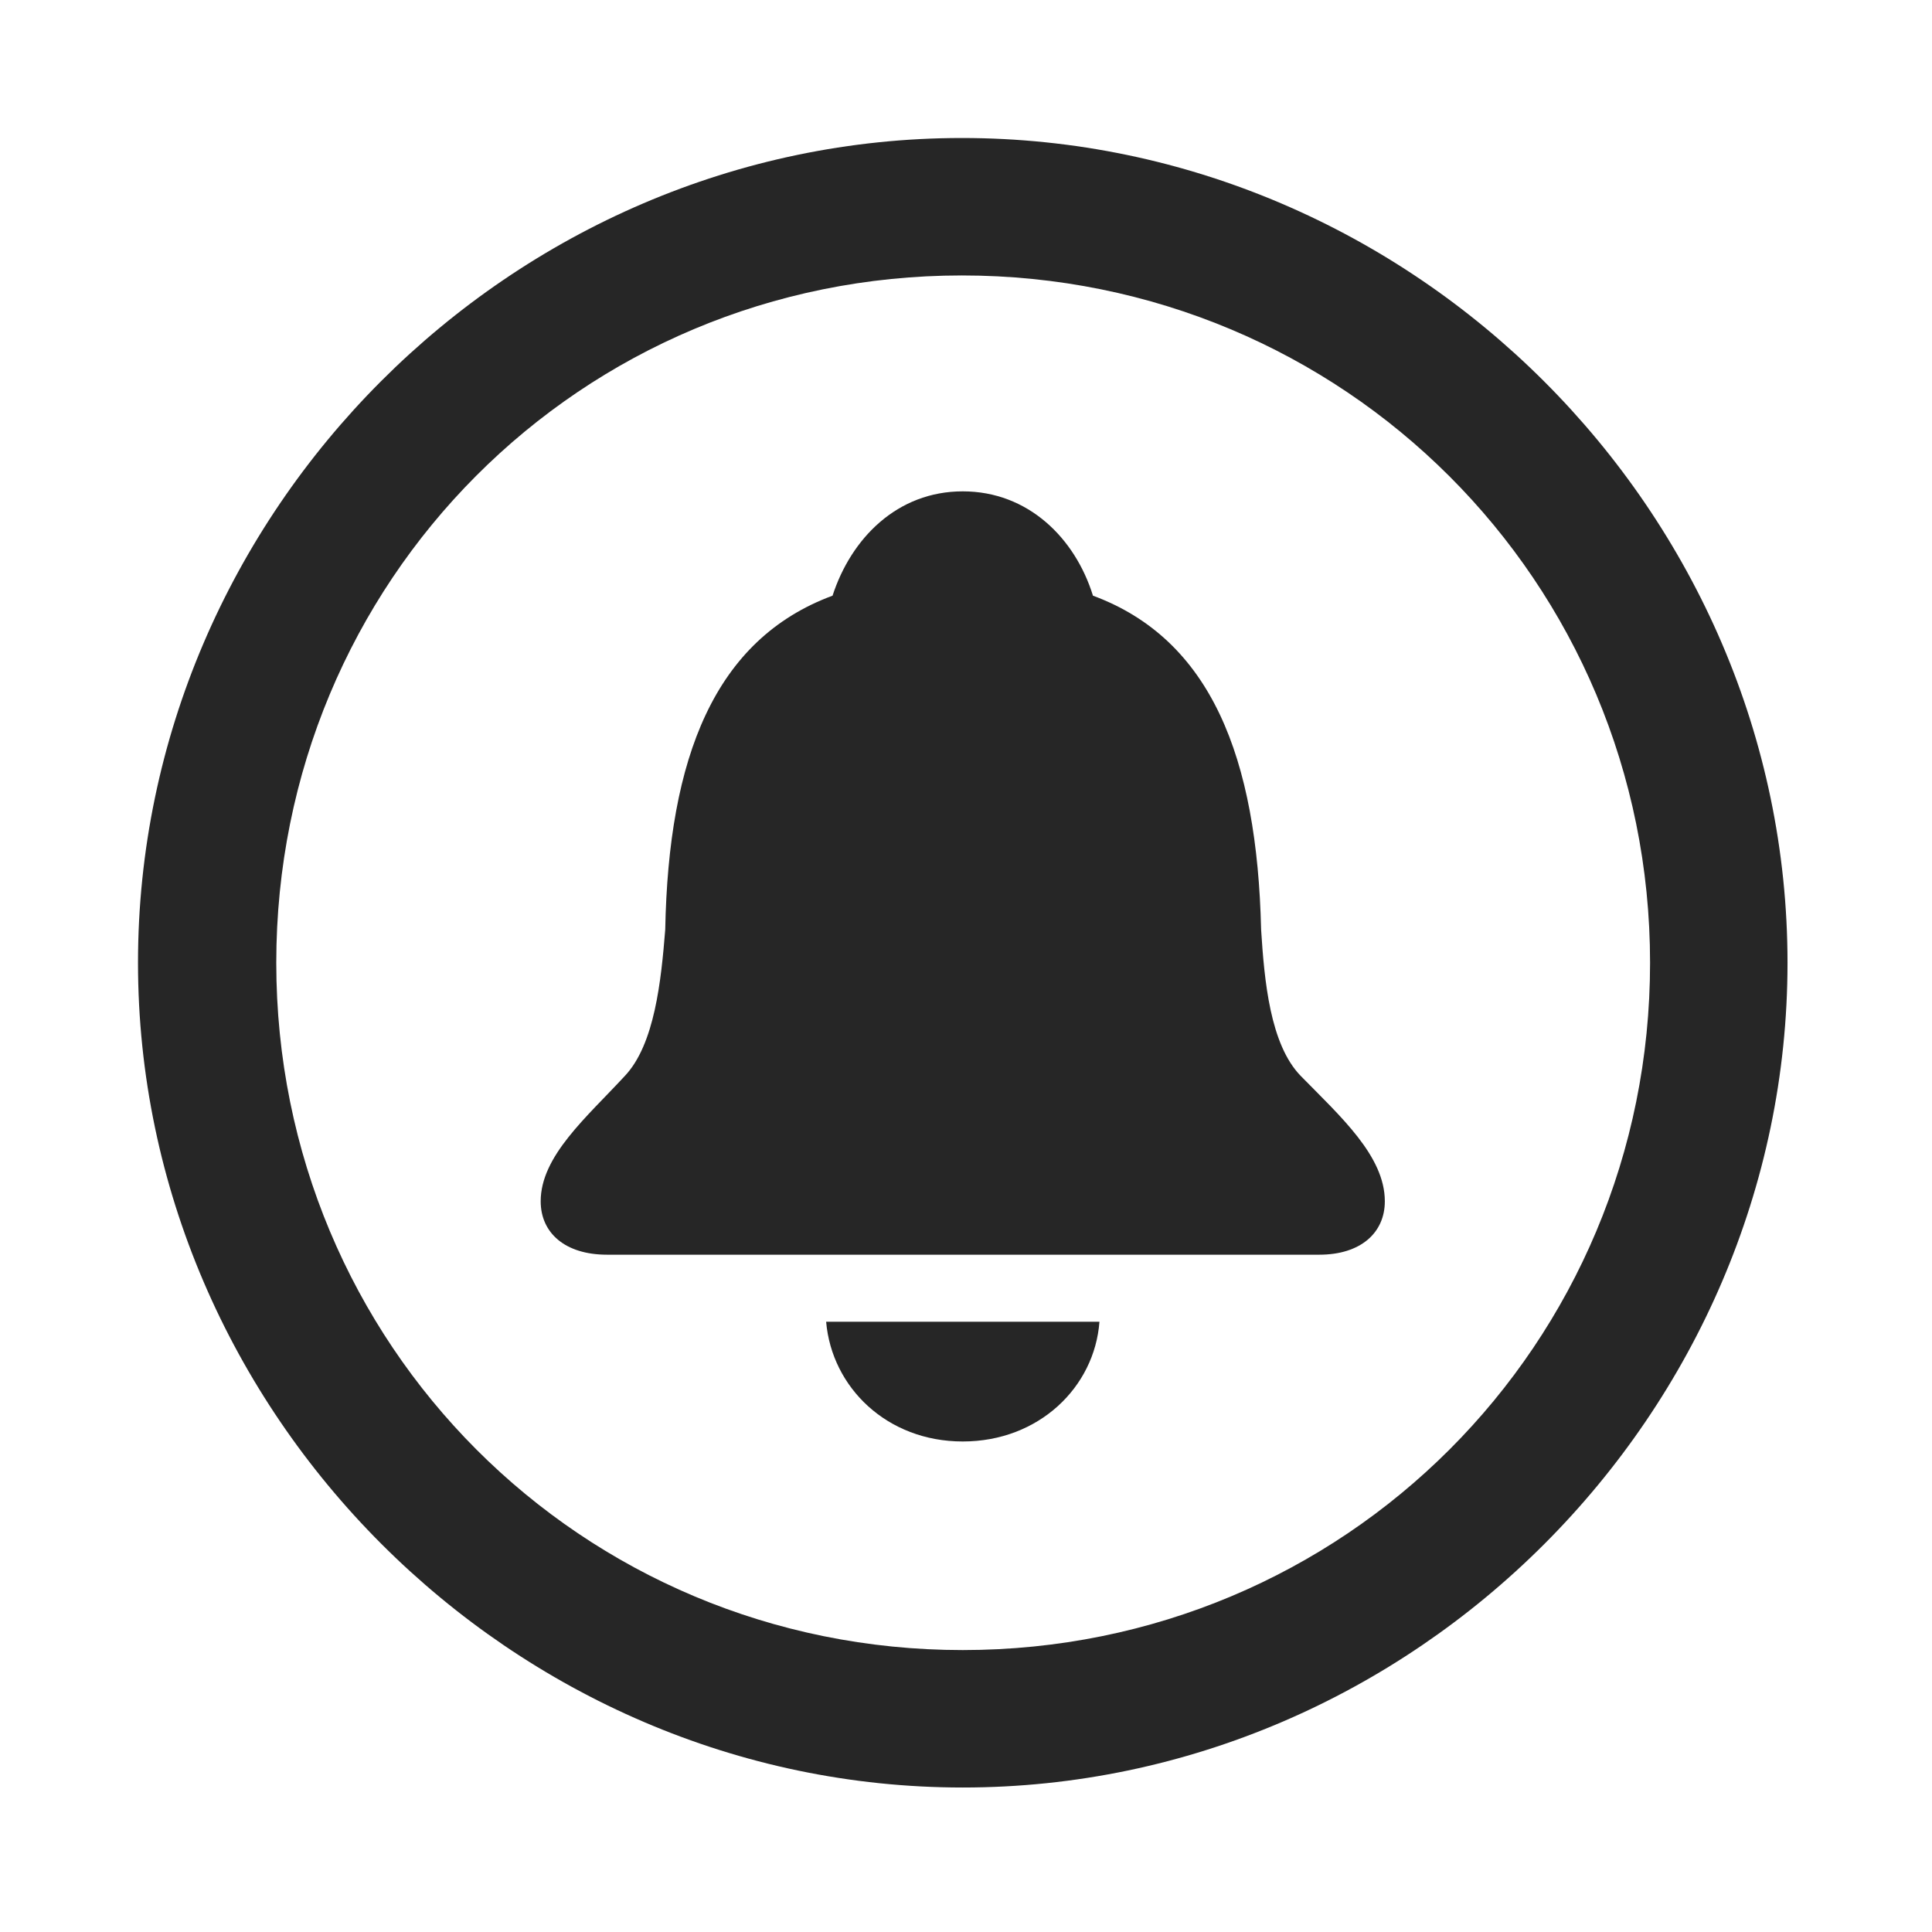 <svg width="28" height="28" viewBox="0 0 28 28" fill="none" xmlns="http://www.w3.org/2000/svg">
<g clip-path="url(#clip0_2124_88677)">
<path d="M13.953 25.906C20.492 25.906 25.906 20.48 25.906 13.953C25.906 7.414 20.48 2 13.941 2C7.414 2 2 7.414 2 13.953C2 20.48 7.426 25.906 13.953 25.906ZM13.953 23.914C8.422 23.914 4.004 19.484 4.004 13.953C4.004 8.422 8.41 3.992 13.941 3.992C19.473 3.992 23.914 8.422 23.914 13.953C23.914 19.484 19.484 23.914 13.953 23.914Z" fill="black" fill-opacity="0.85"/>
<path d="M8.797 18.184H19.121C19.719 18.184 20.07 17.867 20.07 17.41C20.07 16.754 19.426 16.18 18.852 15.594C18.406 15.137 18.324 14.211 18.277 13.473C18.219 10.977 17.551 9.266 15.84 8.633C15.582 7.801 14.902 7.121 13.953 7.121C13.004 7.121 12.336 7.801 12.066 8.633C10.355 9.266 9.688 10.977 9.641 13.473C9.582 14.211 9.488 15.137 9.055 15.594C8.504 16.191 7.836 16.754 7.836 17.41C7.836 17.867 8.188 18.184 8.797 18.184ZM13.953 20.891C15.055 20.891 15.863 20.105 15.934 19.156H11.973C12.055 20.105 12.852 20.891 13.953 20.891Z" fill="black" fill-opacity="0.85"/>
</g>
<defs>
<clipPath id="clip0_2124_88677">
<rect width="23.906" height="23.918" fill="white" transform="translate(2 2)"/>
</clipPath>
</defs>
</svg>
